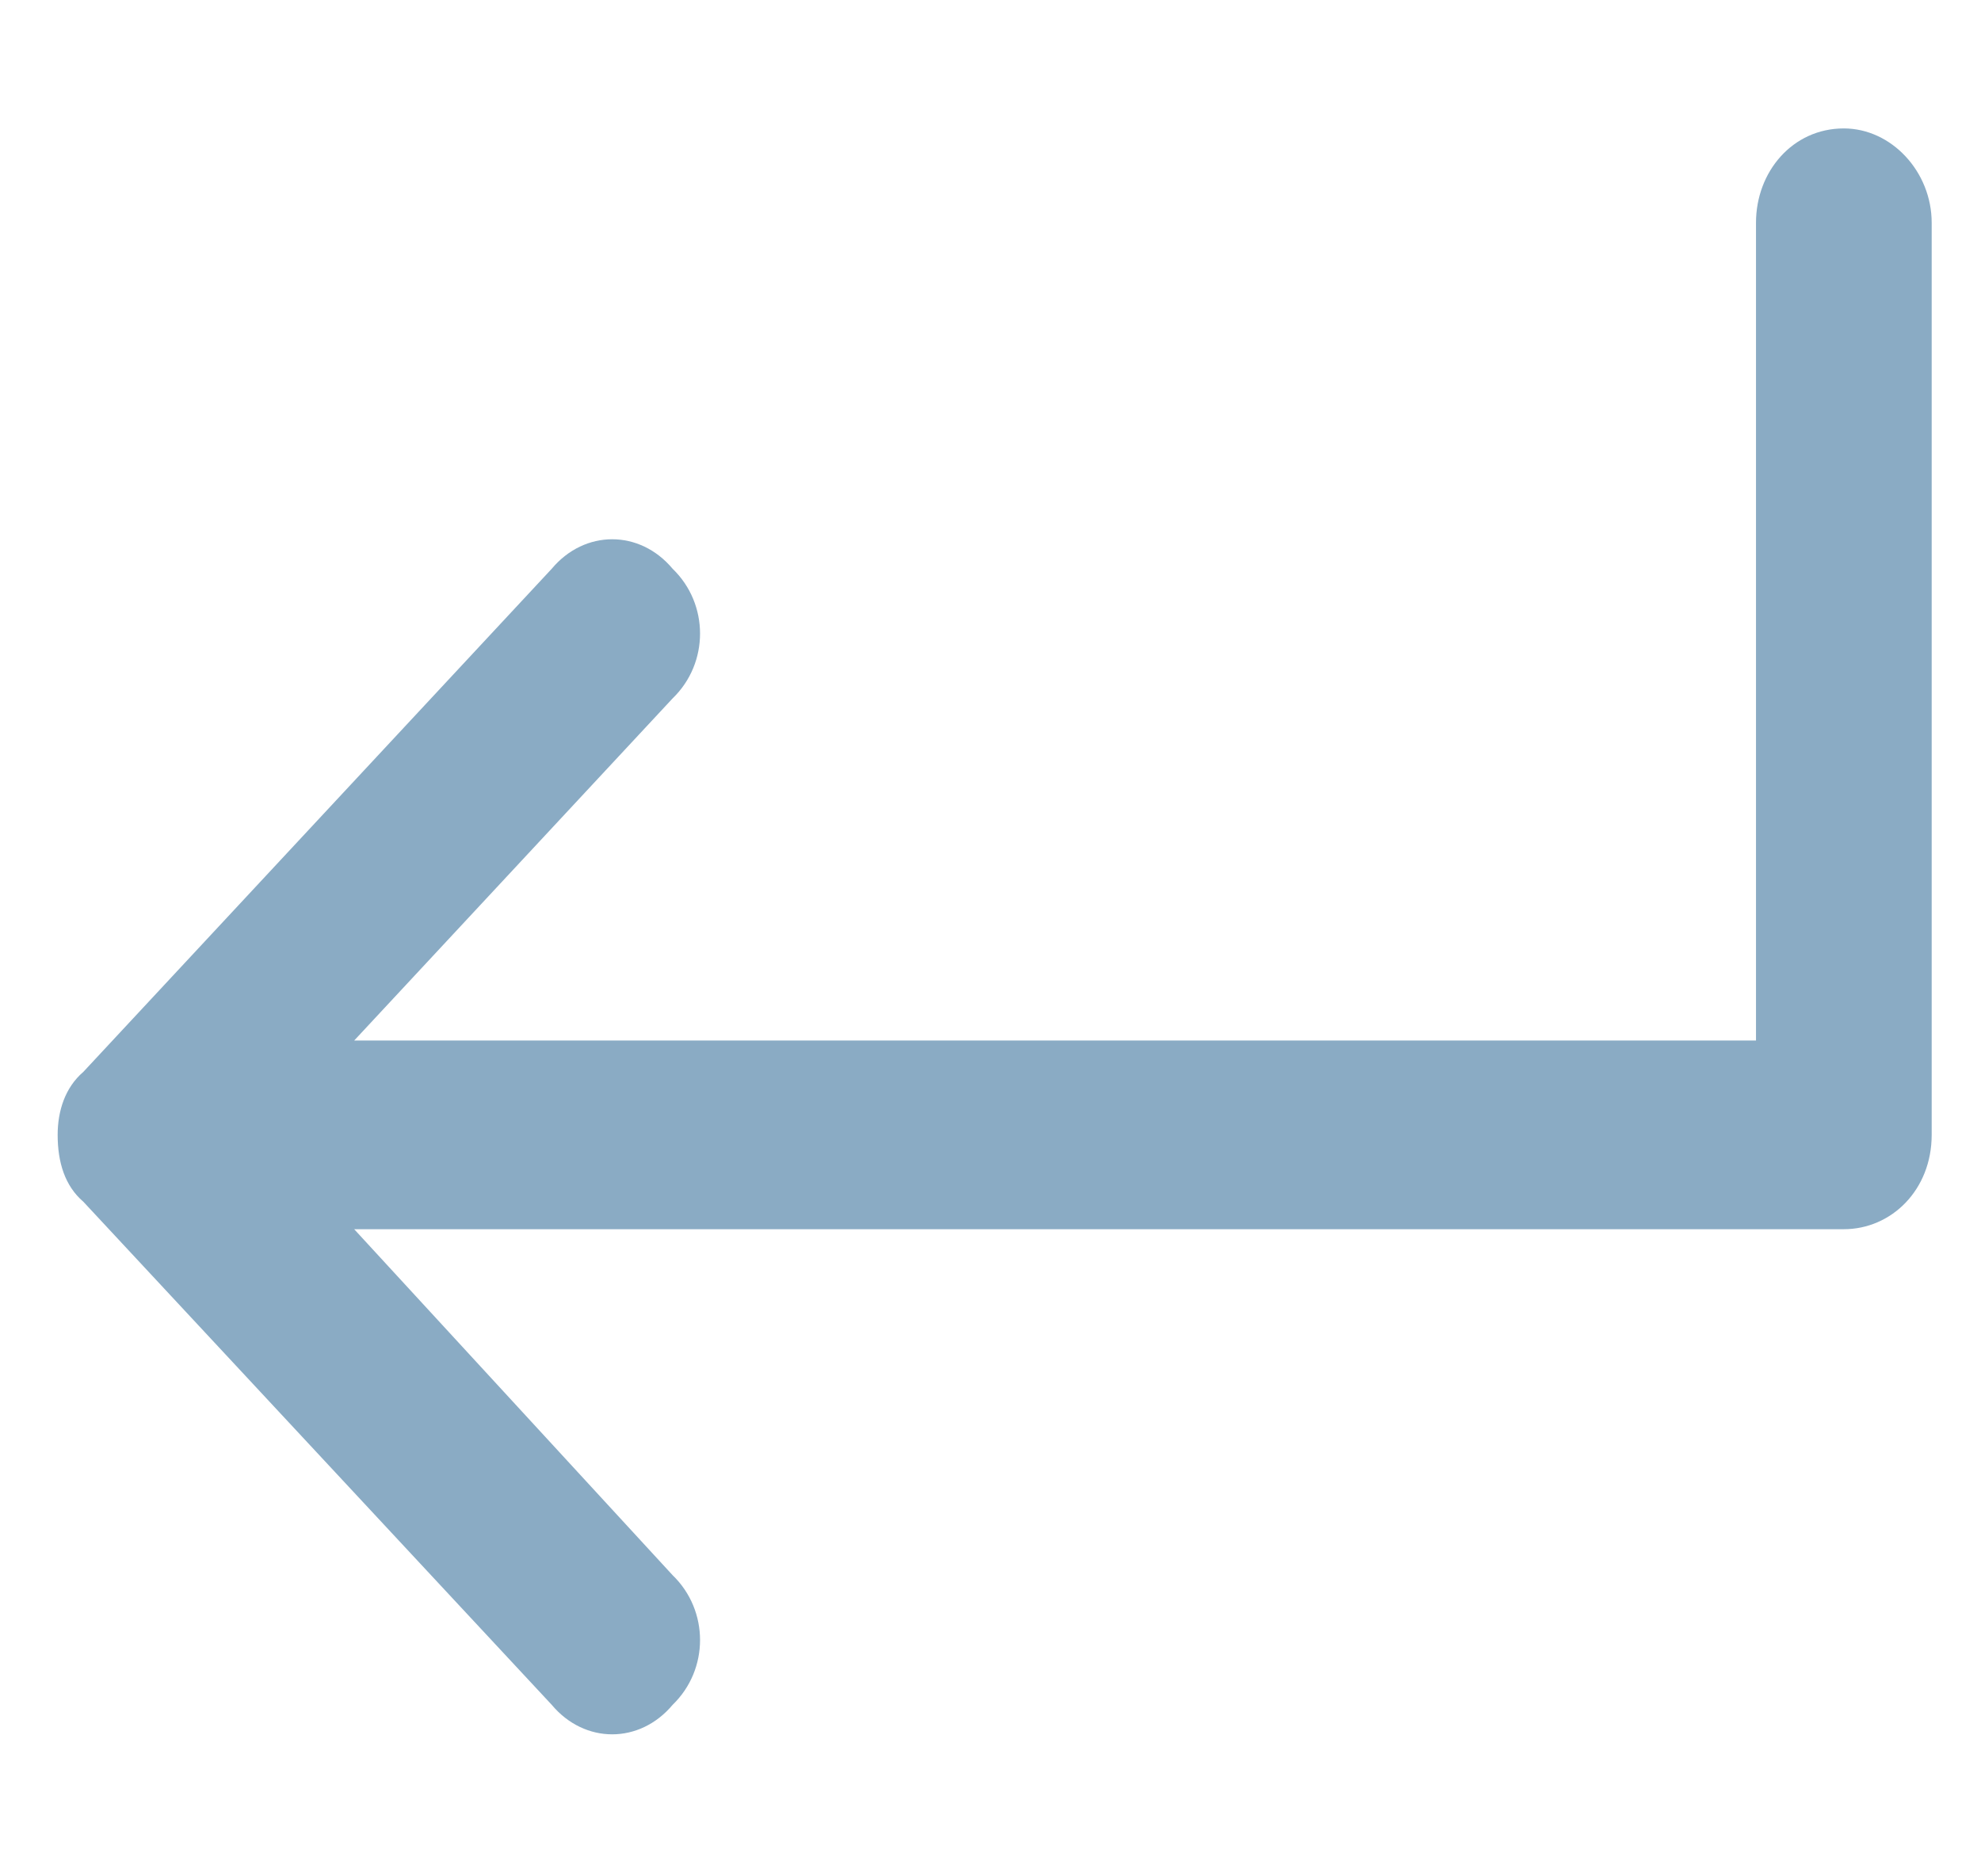 <svg xmlns="http://www.w3.org/2000/svg" width="19" height="18" viewBox="0 0 19 18" fill="none">
  <g clip-path="url(#clip0_1_205)">
    <path d="M5.292 16.355L0.799 11.528C0.623 11.377 0.553 11.151 0.553 10.887C0.553 10.66 0.623 10.434 0.799 10.283L5.292 5.456C5.608 5.079 6.135 5.079 6.451 5.456C6.802 5.795 6.802 6.361 6.451 6.7L3.397 9.982H16.842V2.137C16.842 1.647 17.193 1.232 17.684 1.232C18.141 1.232 18.527 1.647 18.527 2.137V10.887C18.527 11.415 18.141 11.792 17.684 11.792H3.397L6.451 15.111C6.802 15.45 6.802 16.016 6.451 16.355C6.135 16.732 5.608 16.732 5.292 16.355Z" fill="#8aabc4"/>
  </g>
  <defs>
    <clipPath id="clip0_1_205">
      <rect width="17.974" height="16.69" fill="white" transform="translate(0.553 0.59)"/>
    </clipPath>
  </defs>
</svg>